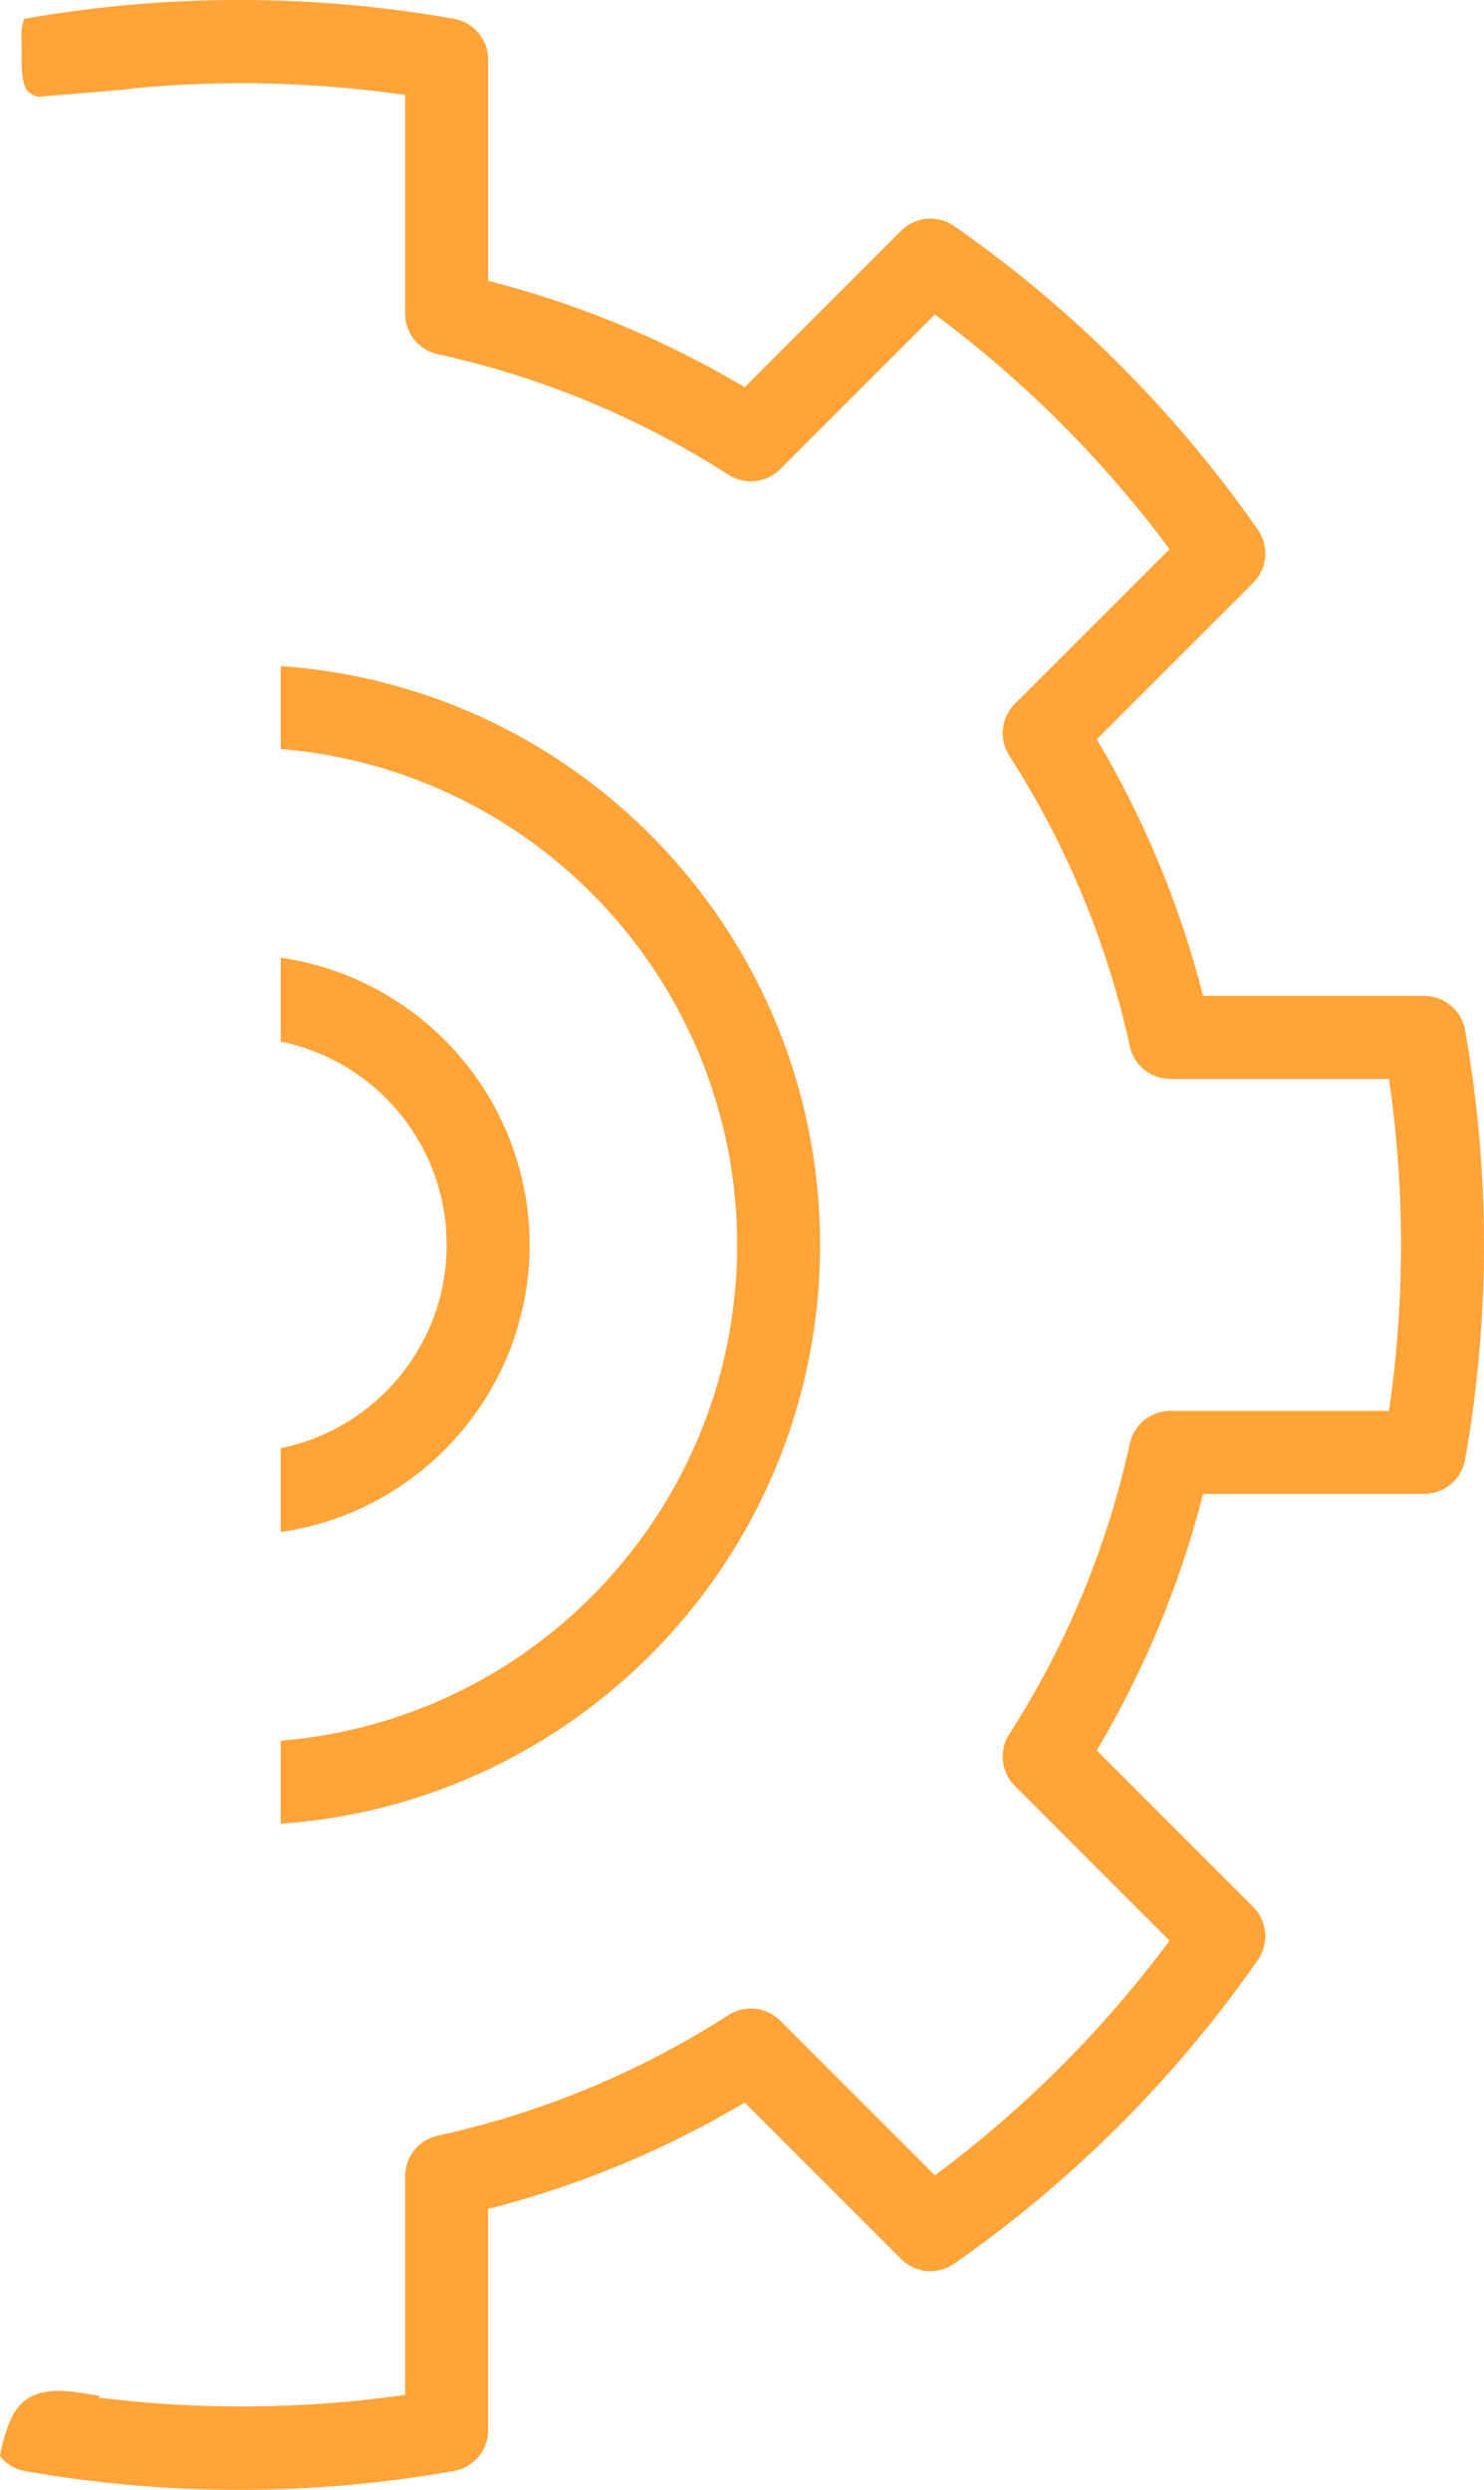 <svg version="1.1" id="图层_1" x="0px" y="0px" width="86.434px" height="144.996px" viewBox="0 0 86.434 144.996" enable-background="new 0 0 86.434 144.996" xml:space="preserve" xmlns="http://www.w3.org/2000/svg" xmlns:xlink="http://www.w3.org/1999/xlink" xmlns:xml="http://www.w3.org/XML/1998/namespace">
  <path fill="#FFA439" d="M85.333,85.003c-0.206,1.152-1.209,1.99-2.379,1.99h-12.88c-1.339,5.252-3.425,10.284-6.195,14.941
	l9.111,9.111c0.828,0.828,0.943,2.131,0.272,3.093c-4.806,6.892-10.793,12.878-17.685,17.683c-0.96,0.674-2.265,0.559-3.092-0.271
	l-9.111-9.111c-4.657,2.771-9.689,4.857-14.941,6.195v12.881c0,1.17-0.839,2.173-1.991,2.379c-8.273,1.468-16.741,1.468-25.018,0
	c-0.565-0.105-1.068-0.416-1.425-0.863c0.118-0.682,0.298-1.348,0.571-2.015c0.974-2.367,3.304-1.817,5.268-1.485
	c-0.038,0.029-0.073,0.061-0.112,0.09c5.938,0.739,11.949,0.688,17.873-0.16v-12.735c-0.001-1.136,0.79-2.117,1.897-2.358
	c6.016-1.314,11.747-3.691,16.928-7.021c0.956-0.614,2.211-0.479,3.015,0.323l9.012,9.011c5.198-3.863,9.804-8.47,13.668-13.667
	L59.108,104c-0.804-0.803-0.938-2.058-0.323-3.014c3.327-5.181,5.704-10.912,7.021-16.927c0.242-1.108,1.225-1.899,2.359-1.897
	h12.734c0.937-6.412,0.937-12.924,0-19.333H68.164c-1.136,0-2.117-0.789-2.359-1.897c-1.314-6.015-3.692-11.747-7.021-16.927
	c-0.614-0.957-0.479-2.211,0.323-3.015l9.012-9.011c-3.864-5.199-8.471-9.804-13.668-13.668l-9.013,9.011
	c-0.802,0.806-2.059,0.94-3.014,0.324c-5.181-3.328-10.913-5.706-16.928-7.02c-1.107-0.243-1.898-1.225-1.897-2.359V5.529
	C18.379,4.78,13.09,4.647,7.84,5.134C7.899,5.182,4.62,5.44,2.238,5.636C1.87,5.541,1.579,5.376,1.467,5.073
	c-0.25-0.679-0.213-1.446-0.204-2.155c0.007-0.557-0.098-1.302,0.16-1.824l0,0c8.276-1.46,16.743-1.46,25.019,0
	c1.151,0.207,1.99,1.209,1.99,2.379v12.881c5.252,1.337,10.285,3.424,14.941,6.195l9.111-9.112c0.828-0.828,2.132-0.943,3.093-0.272
	c6.892,4.805,12.879,10.792,17.685,17.684c0.67,0.96,0.556,2.263-0.273,3.091l-9.111,9.112c2.771,4.657,4.857,9.689,6.194,14.941
	h12.882c1.17,0,2.173,0.838,2.379,1.991C86.8,68.26,86.8,76.729,85.333,85.003z M16.35,60.655c5.626,1.149,9.667,6.098,9.667,11.84
	c0,5.742-4.041,10.691-9.667,11.838v4.885c8.313-1.204,14.485-8.322,14.501-16.723c-0.016-8.4-6.188-15.52-14.501-16.724V60.655z
	 M16.35,43.617c15.024,1.245,26.584,13.802,26.584,28.878c0,15.075-11.56,27.631-26.584,28.877v4.853v-0.019
	c17.697-1.25,31.416-15.971,31.416-33.711c0-17.741-13.719-32.462-31.416-33.71V43.617z" class="color c1"/>
</svg>